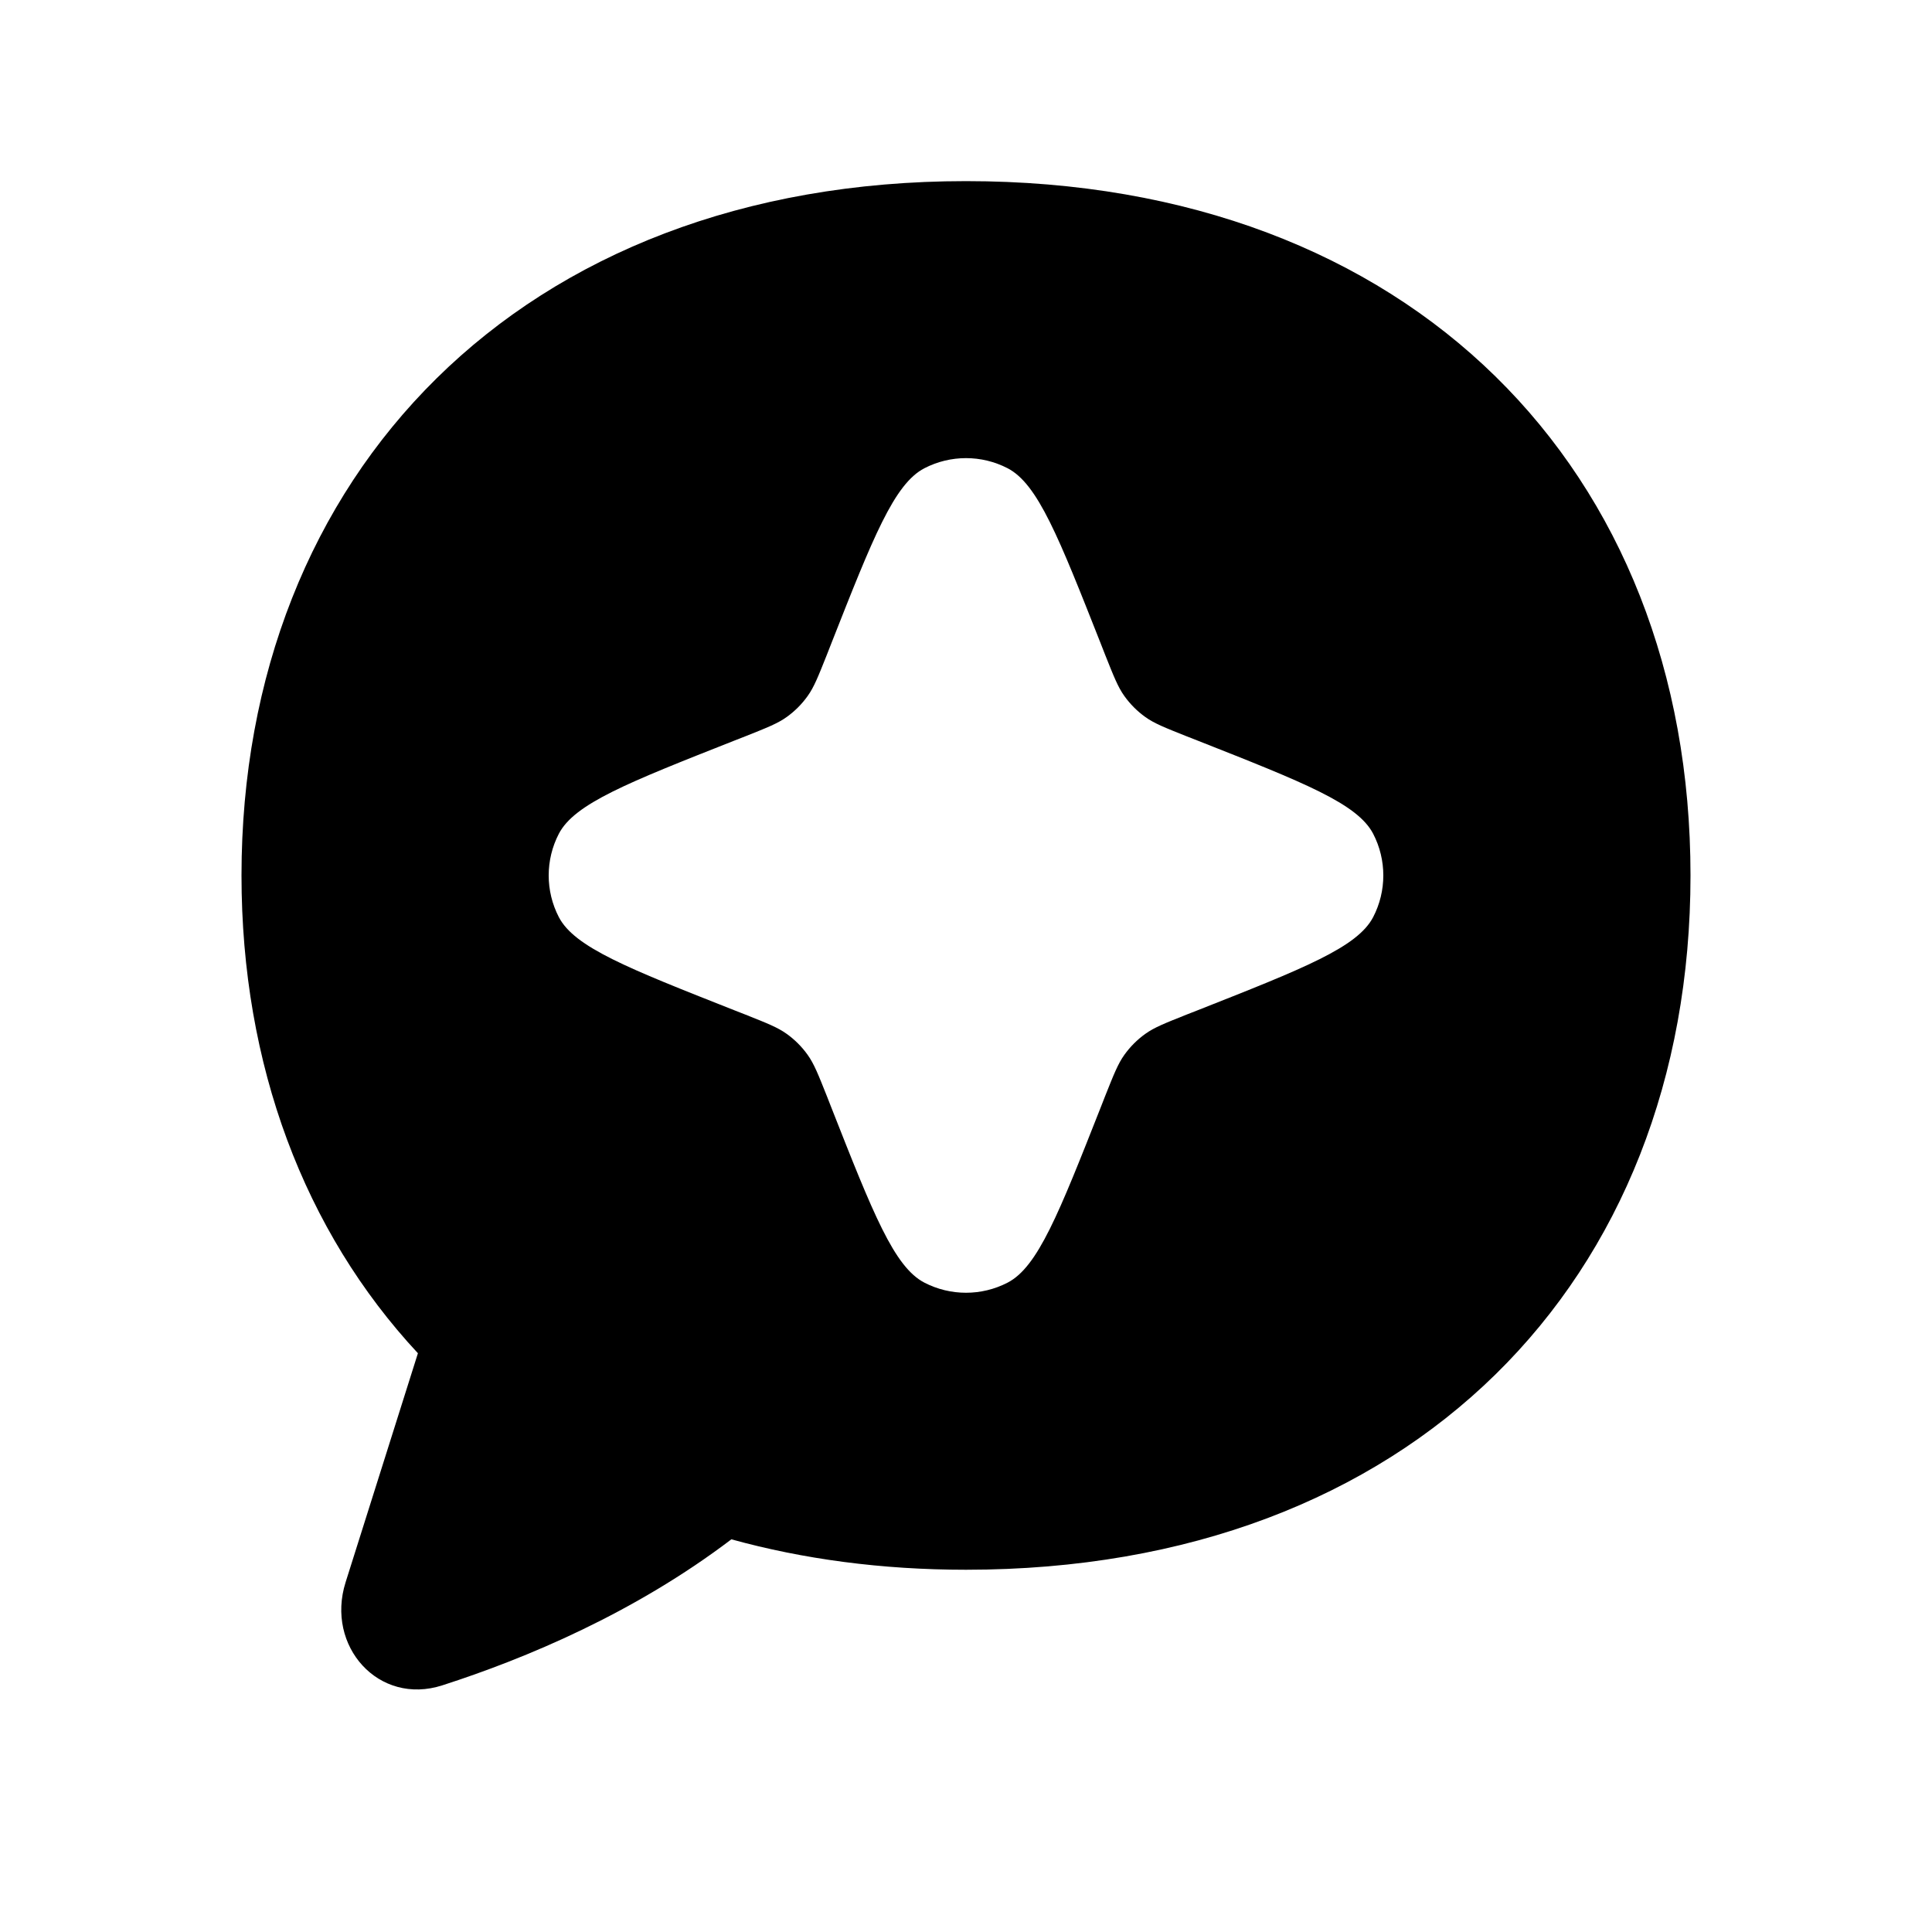 <svg width="16" height="16" viewBox="0 0 16 16" fill="none" xmlns="http://www.w3.org/2000/svg">
<path fill-rule="evenodd" clip-rule="evenodd" d="M2 7.25C2 3.939 4.308 1.5 8 1.5C11.692 1.5 14 3.896 14 7.25C14 10.604 11.692 13 8 13C7.301 13 6.651 12.912 6.057 12.748C5.255 13.357 4.357 13.734 3.664 13.957C3.136 14.128 2.695 13.633 2.862 13.104L3.461 11.207C2.52 10.196 2 8.821 2 7.25ZM7.655 3.878C7.405 4.008 7.231 4.449 6.884 5.33L6.848 5.422L6.848 5.422C6.777 5.6 6.742 5.69 6.688 5.765C6.64 5.832 6.582 5.89 6.515 5.938C6.44 5.992 6.35 6.027 6.172 6.098L6.08 6.134L6.08 6.134C5.199 6.482 4.758 6.655 4.628 6.905C4.516 7.121 4.516 7.379 4.628 7.595C4.758 7.845 5.199 8.018 6.08 8.366L6.08 8.366L6.172 8.402C6.35 8.473 6.44 8.508 6.515 8.562C6.582 8.61 6.64 8.668 6.688 8.735C6.742 8.81 6.777 8.9 6.848 9.078L6.848 9.078L6.884 9.17C7.231 10.052 7.405 10.492 7.655 10.622C7.871 10.734 8.129 10.734 8.345 10.622C8.595 10.492 8.768 10.052 9.116 9.17L9.116 9.17L9.152 9.078C9.223 8.9 9.258 8.81 9.312 8.735C9.36 8.668 9.418 8.61 9.485 8.562C9.56 8.508 9.65 8.473 9.828 8.402L9.828 8.402L9.92 8.366L9.92 8.366C10.801 8.018 11.242 7.845 11.372 7.595C11.484 7.379 11.484 7.121 11.372 6.905C11.242 6.655 10.801 6.482 9.92 6.134L9.828 6.098C9.65 6.027 9.56 5.992 9.485 5.938C9.418 5.89 9.36 5.832 9.312 5.765C9.258 5.69 9.223 5.6 9.152 5.422L9.116 5.33L9.116 5.33C8.768 4.449 8.595 4.008 8.345 3.878C8.129 3.766 7.871 3.766 7.655 3.878Z" fill="black"/>
</svg>
